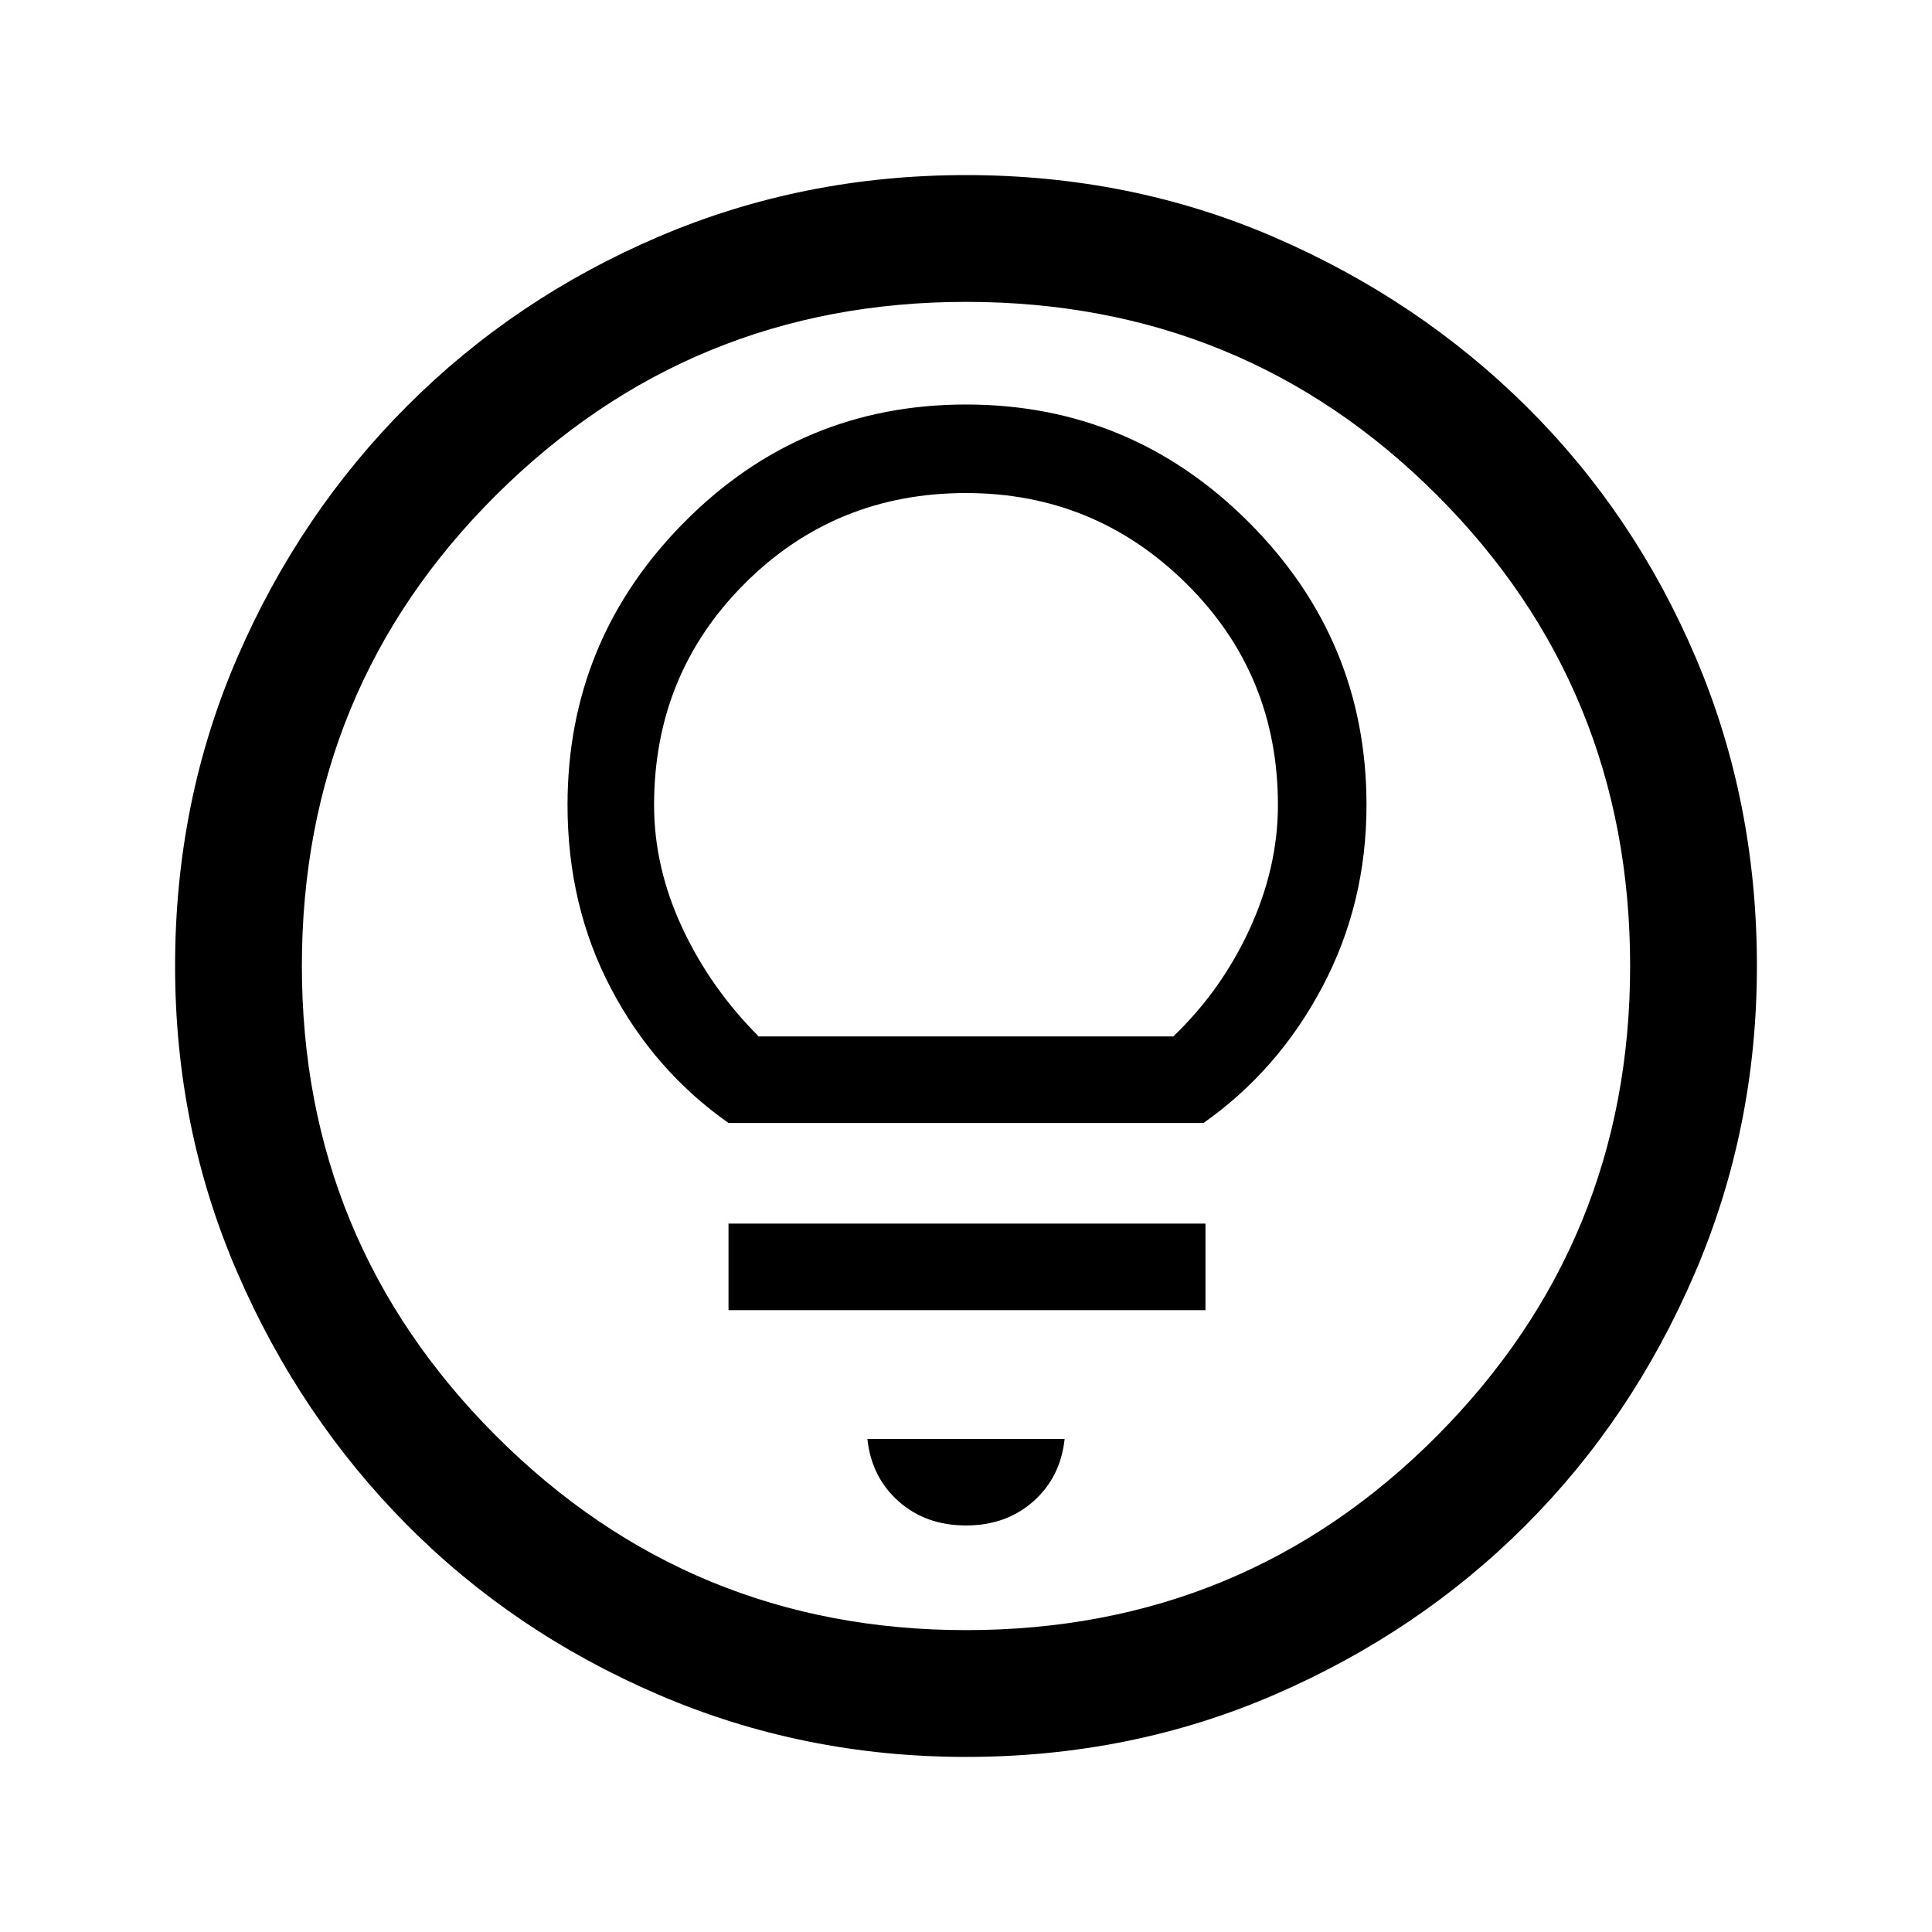 <svg xmlns="http://www.w3.org/2000/svg" height="40" width="40"><path d="M20 31.583q.833 0 1.396-.5.562-.5.646-1.291h-4.084q.084.791.646 1.291.563.5 1.396.5Zm-4.917-4.458h9.875v-1.792h-9.875Zm0-3.875h9.834q1.541-1.083 2.458-2.812.917-1.73.917-3.771 0-3.417-2.438-5.855Q23.417 8.375 20 8.375q-3.417 0-5.833 2.437-2.417 2.438-2.417 5.855 0 2.083.896 3.791.896 1.709 2.437 2.792Zm.625-1.792q-1-1-1.583-2.25t-.583-2.541q0-2.709 1.875-4.584 1.875-1.875 4.583-1.875 2.667 0 4.562 1.875 1.896 1.875 1.896 4.584 0 1.291-.583 2.562t-1.583 2.229ZM20 36.375q-3.375 0-6.375-1.292-3-1.291-5.208-3.521-2.209-2.229-3.5-5.208Q3.625 23.375 3.625 20q0-3.417 1.292-6.396 1.291-2.979 3.521-5.208 2.229-2.229 5.208-3.5T20 3.625q3.417 0 6.396 1.292 2.979 1.291 5.208 3.5 2.229 2.208 3.5 5.187T36.375 20q0 3.375-1.292 6.375-1.291 3-3.5 5.208-2.208 2.209-5.187 3.5-2.979 1.292-6.396 1.292Zm0-2.625q5.75 0 9.75-4.021t4-9.729q0-5.75-4-9.75t-9.75-4q-5.708 0-9.729 4-4.021 4-4.021 9.75 0 5.708 4.021 9.729Q14.292 33.75 20 33.75ZM20 20Z"/></svg>